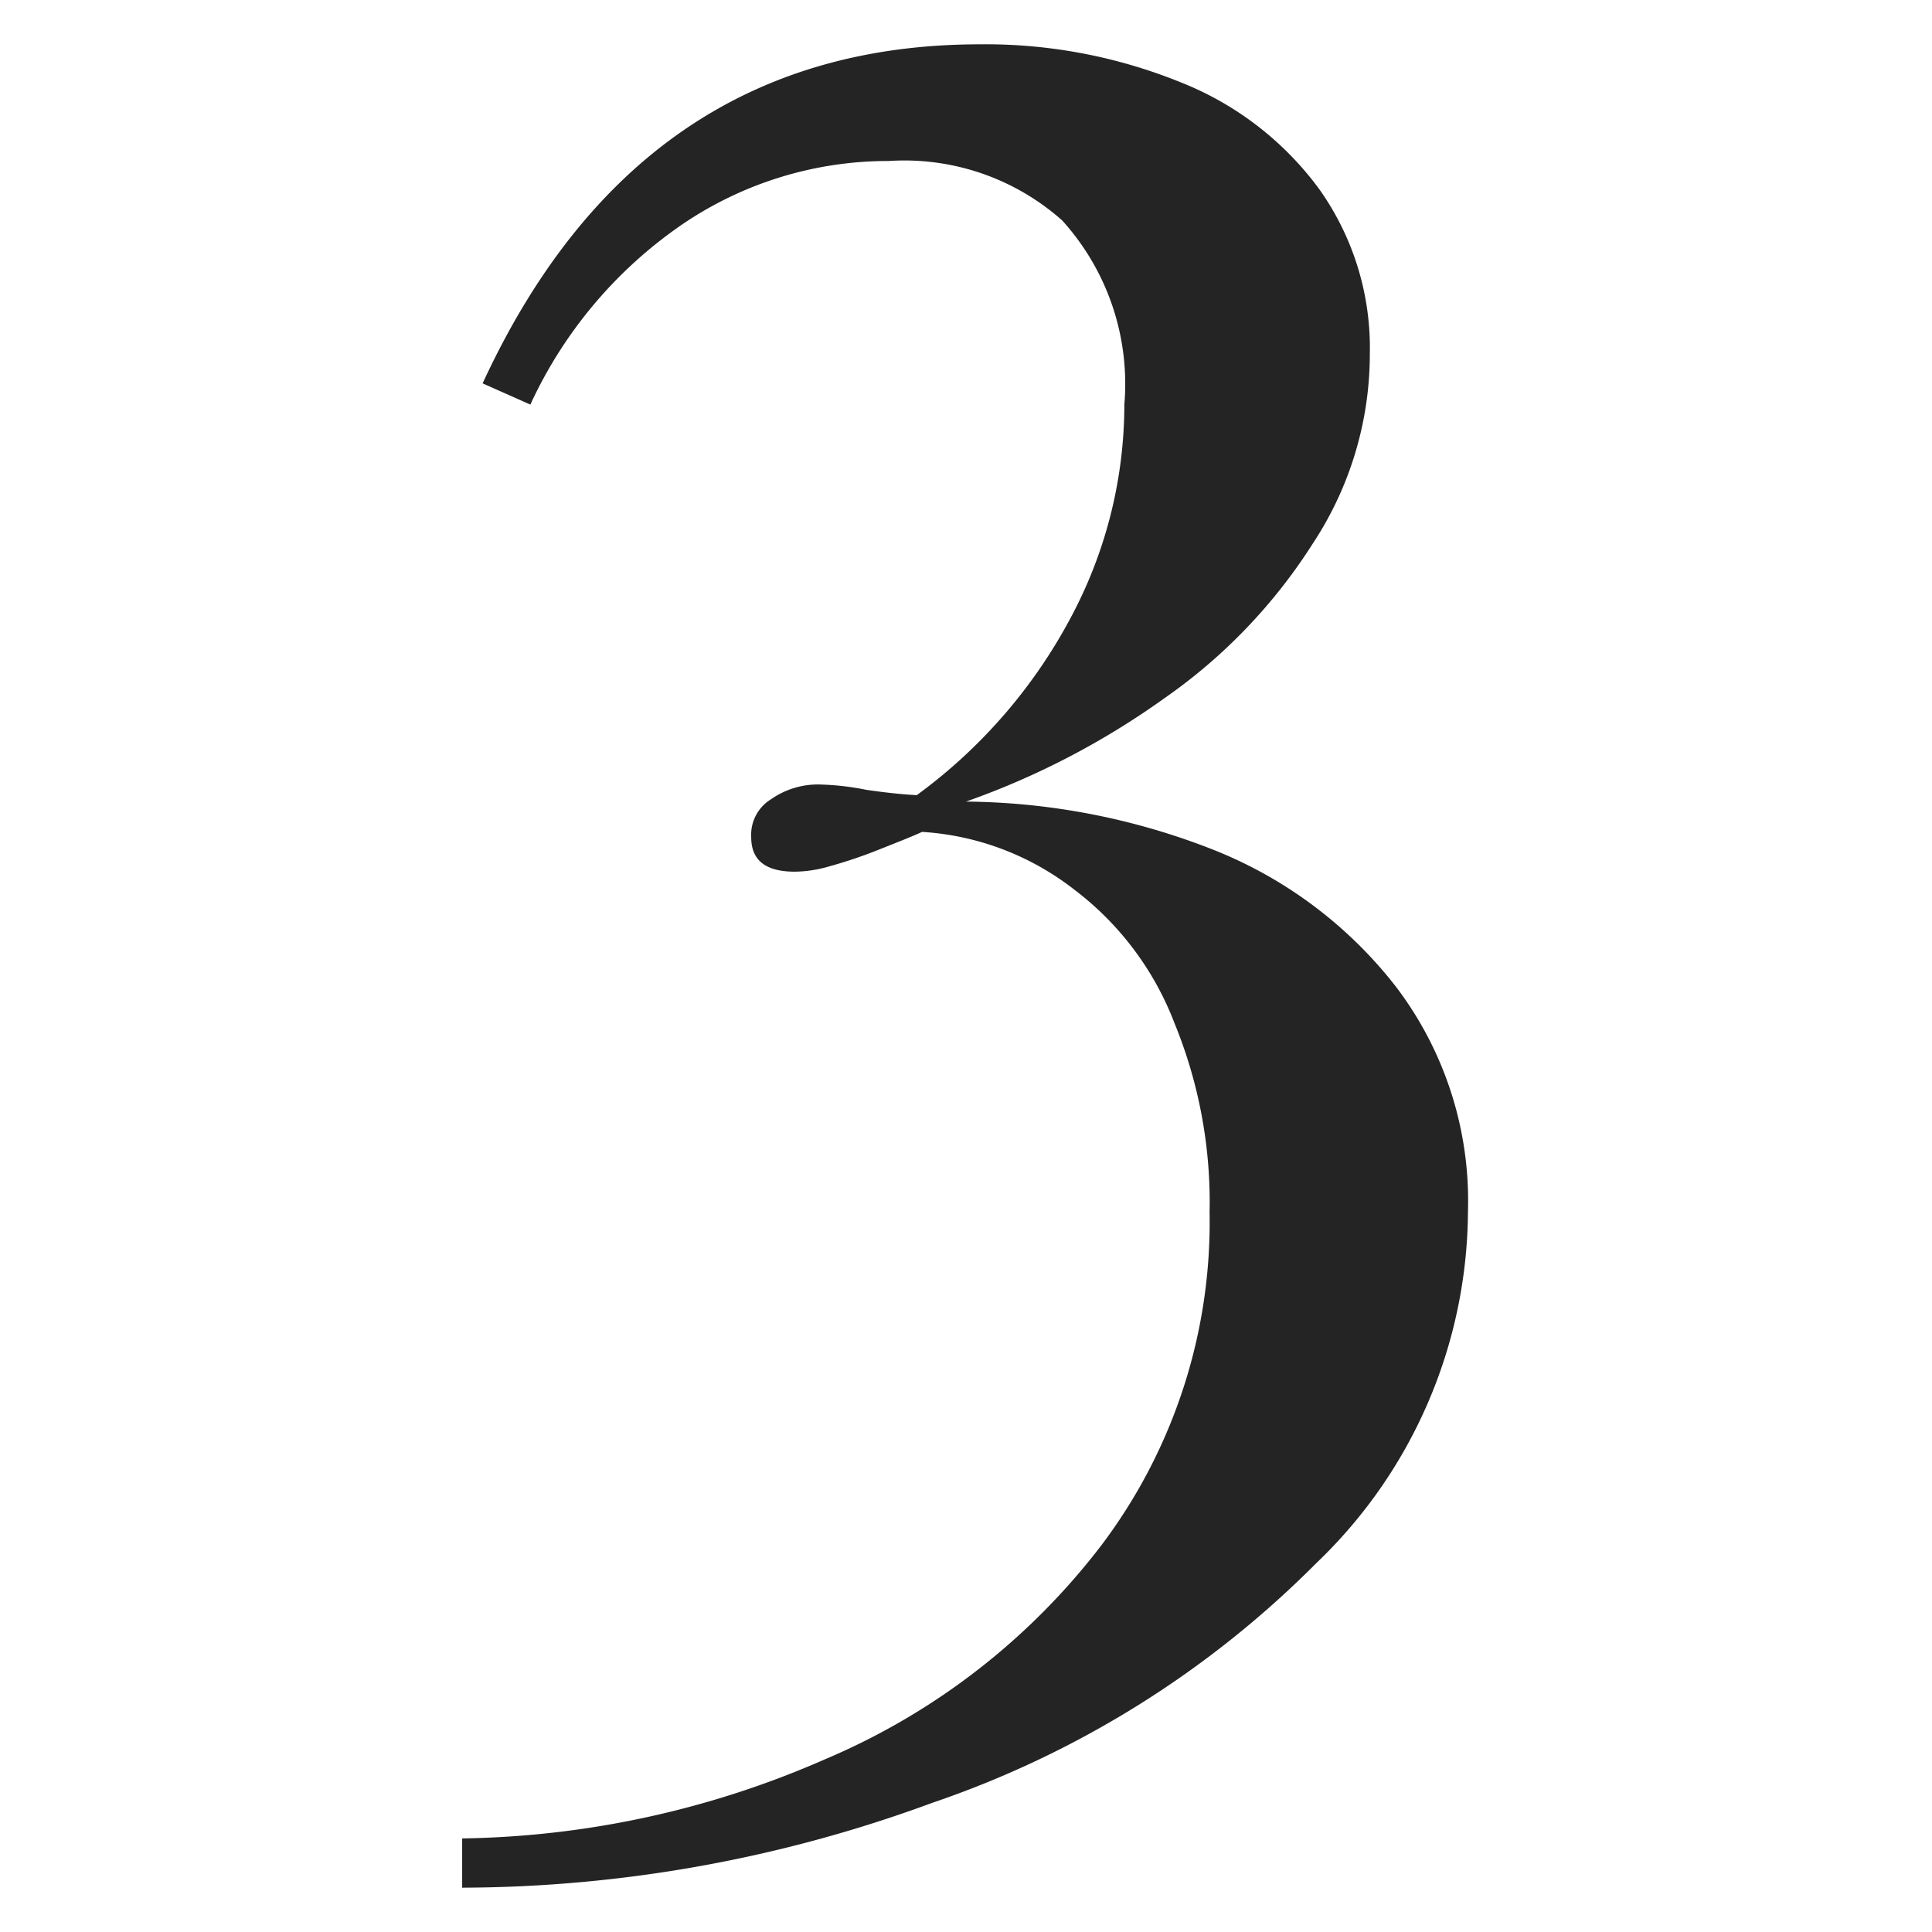 <svg id="Calque_1" data-name="Calque 1" xmlns="http://www.w3.org/2000/svg" viewBox="0 0 51 51"><defs><style>.cls-1{fill:#242424;}</style></defs><path class="cls-1" d="M12.74,10.12q4.13-8.94,13.11-8.95a13.7,13.7,0,0,1,5.31,1A8.34,8.34,0,0,1,34.83,5a7.23,7.23,0,0,1,1.33,4.34,9.08,9.08,0,0,1-1.5,5,14.34,14.34,0,0,1-3.92,4.09,20.9,20.9,0,0,1-5.24,2.73A18.22,18.22,0,0,1,32,22.42a11.44,11.44,0,0,1,4.86,3.64A9.34,9.34,0,0,1,38.75,32a12.92,12.92,0,0,1-4,9.26,26.18,26.18,0,0,1-10.14,6.33,36.12,36.12,0,0,1-12.41,2.24v-1.3a24.71,24.71,0,0,0,9.58-2.09,18,18,0,0,0,7.31-5.67A14.16,14.16,0,0,0,31.93,32,12.46,12.46,0,0,0,31,27a8,8,0,0,0-2.66-3.53,7.25,7.25,0,0,0-4-1.51c-.21.1-.59.25-1.12.46a12.29,12.29,0,0,1-1.33.45,3.31,3.31,0,0,1-.91.14c-.77,0-1.15-.3-1.15-.91a1.1,1.1,0,0,1,.52-1,2.16,2.16,0,0,1,1.33-.39,7,7,0,0,1,1.19.14c.49.07.93.12,1.33.14a13.86,13.86,0,0,0,4.12-4.79,11.92,11.92,0,0,0,1.36-5.52,6.43,6.43,0,0,0-1.64-4.86,6.27,6.27,0,0,0-4.58-1.57A9.65,9.65,0,0,0,18,5.93a11.7,11.7,0,0,0-4,4.75Z"/></svg>